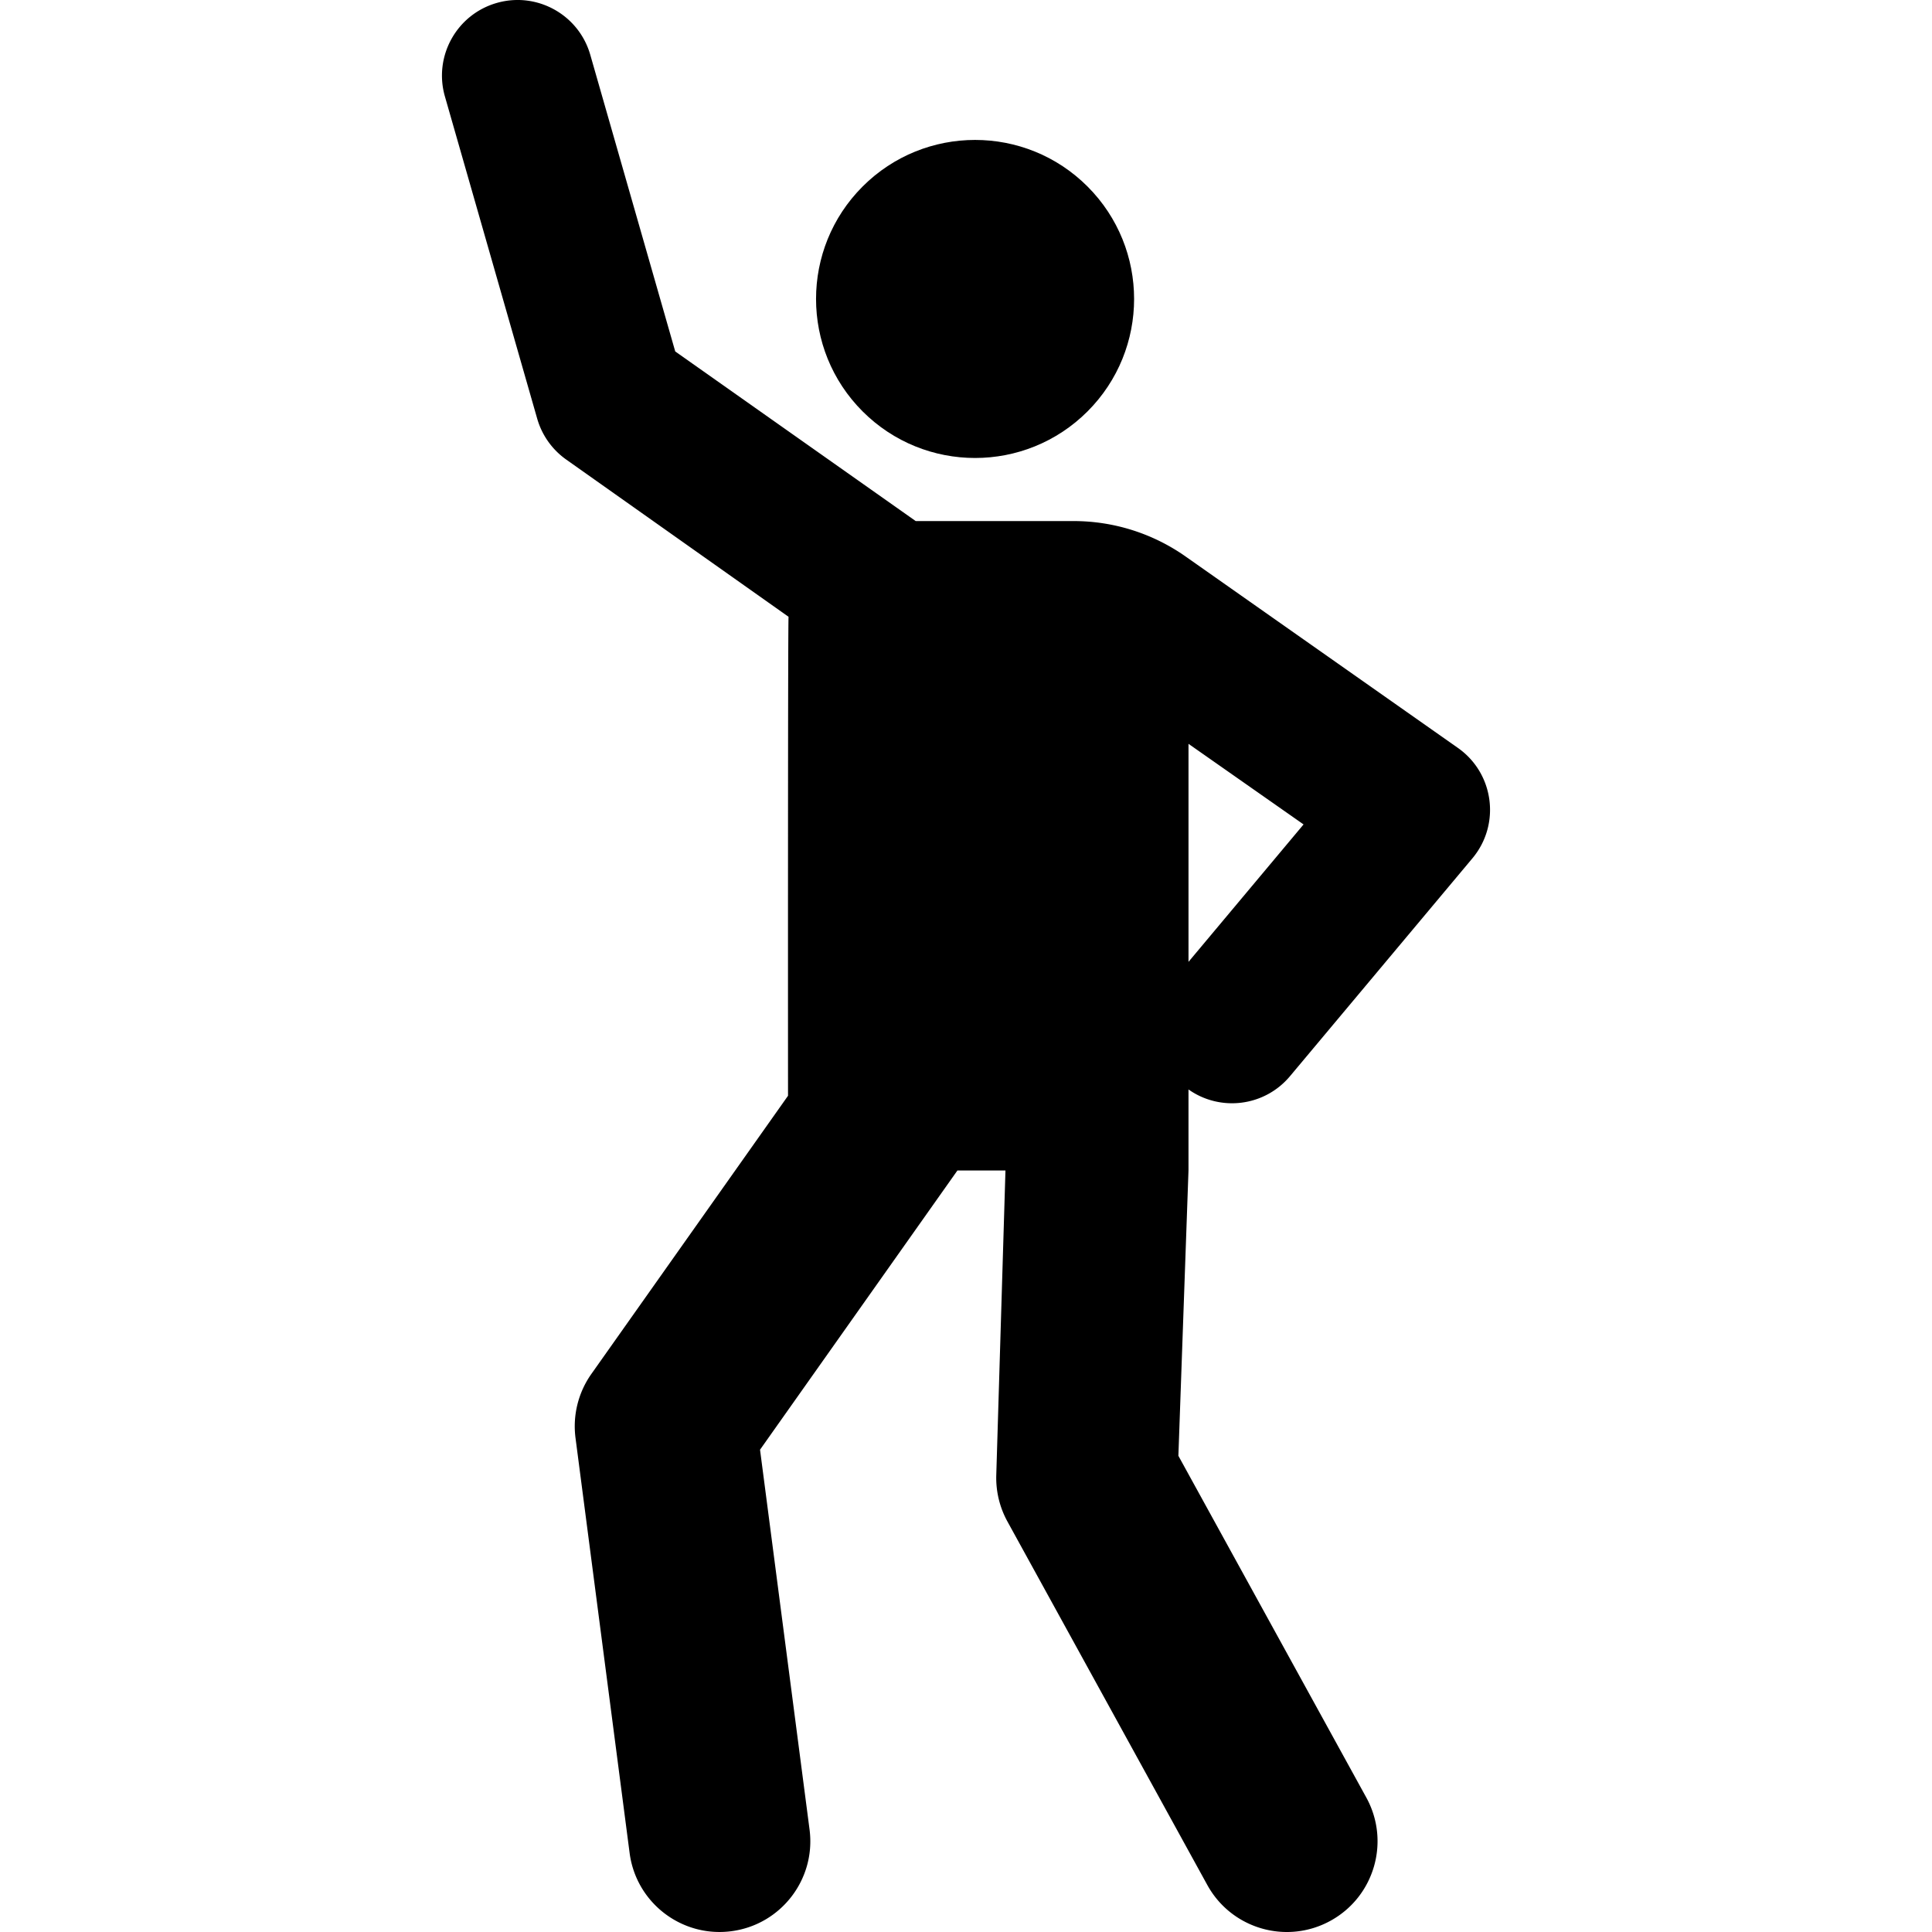 <svg viewBox="0 0 508.806 508.806" xmlns="http://www.w3.org/2000/svg" id="svg-icon">
  <circle cx="256.828" cy="78.713" transform="rotate(-45 256.834 78.766)" r="41.881" />
  <path
    d="M313.001 286.917c8.403 5.929 20.041 4.49 26.727-3.495l48.041-57.378c7.489-8.946 5.713-22.398-3.843-29.092l-71.695-50.398a51.268 51.268 0 00-29.486-9.327H241.16l-63.331-44.67-22.375-78.123C152.425 3.861 141.399-2.254 130.829.774c-10.571 3.028-16.688 14.053-13.659 24.625l24.304 84.854a19.91 19.91 0 007.645 10.775l58.552 41.409c-.197 1.987-.139 126.038-.139 126.139l-51.783 73.253a23.894 23.894 0 00-4.182 16.881l14.246 109.286c1.711 13.123 13.734 22.306 26.783 20.605 13.086-1.706 22.311-13.697 20.605-26.782L200.16 381.79l51.984-73.536h12.651l-2.42 80.223a23.897 23.897 0 002.945 12.234l52.631 95.71c6.36 11.564 20.889 15.783 32.451 9.424 11.563-6.359 15.783-20.887 9.424-32.451l-49.489-89.995 2.661-75.144v-21.338zm0-91.024l30.302 21.226-30.302 36.191z" />
  </svg>
